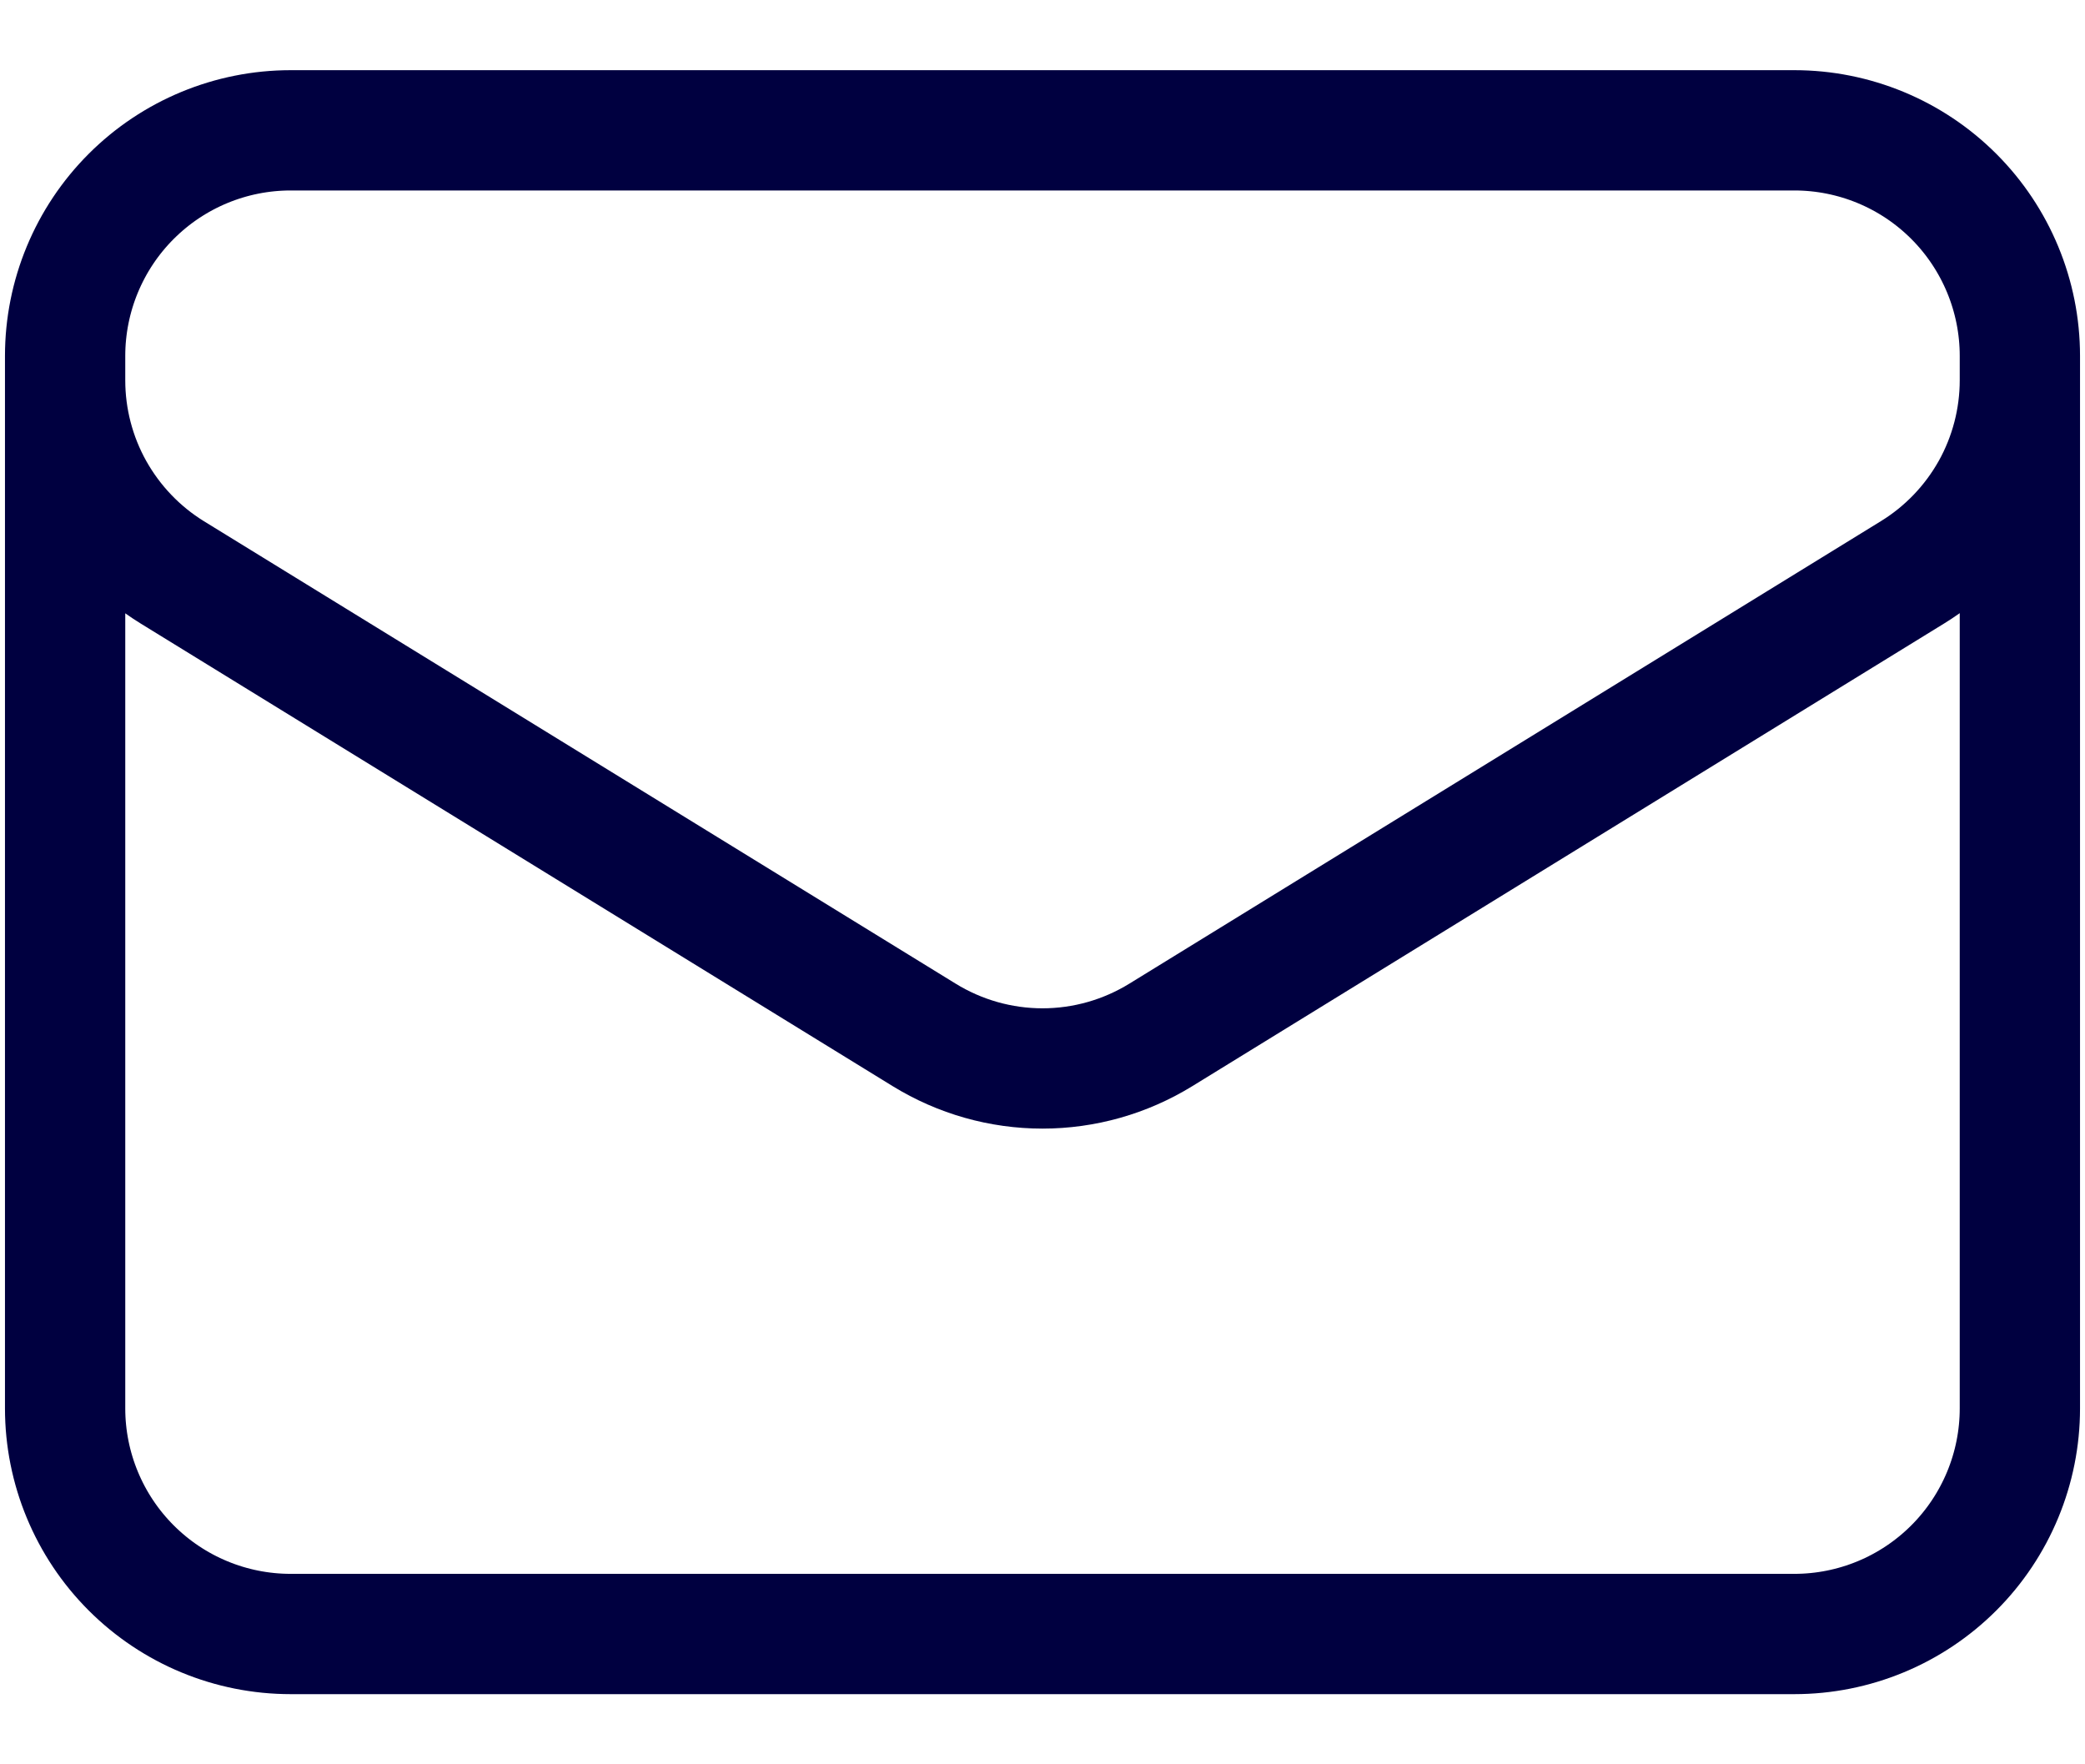 <svg width="26" height="22" viewBox="0 0 26 22" fill="none" xmlns="http://www.w3.org/2000/svg">
<path d="M25.188 4.438V17.562C25.188 18.308 24.891 19.024 24.364 19.551C23.836 20.079 23.121 20.375 22.375 20.375H3.625C2.879 20.375 2.164 20.079 1.636 19.551C1.109 19.024 0.812 18.308 0.812 17.562V4.438M25.188 4.438C25.188 3.692 24.891 2.976 24.364 2.449C23.836 1.921 23.121 1.625 22.375 1.625H3.625C2.879 1.625 2.164 1.921 1.636 2.449C1.109 2.976 0.812 3.692 0.812 4.438M25.188 4.438V4.741C25.188 5.221 25.065 5.694 24.831 6.113C24.596 6.532 24.259 6.884 23.85 7.136L14.475 12.905C14.031 13.178 13.521 13.323 13 13.323C12.479 13.323 11.969 13.178 11.525 12.905L2.15 7.138C1.741 6.886 1.404 6.533 1.169 6.114C0.935 5.695 0.812 5.223 0.812 4.742V4.438" stroke="#000040" stroke-width="1.5" stroke-linecap="round" stroke-linejoin="round"/>
</svg>
